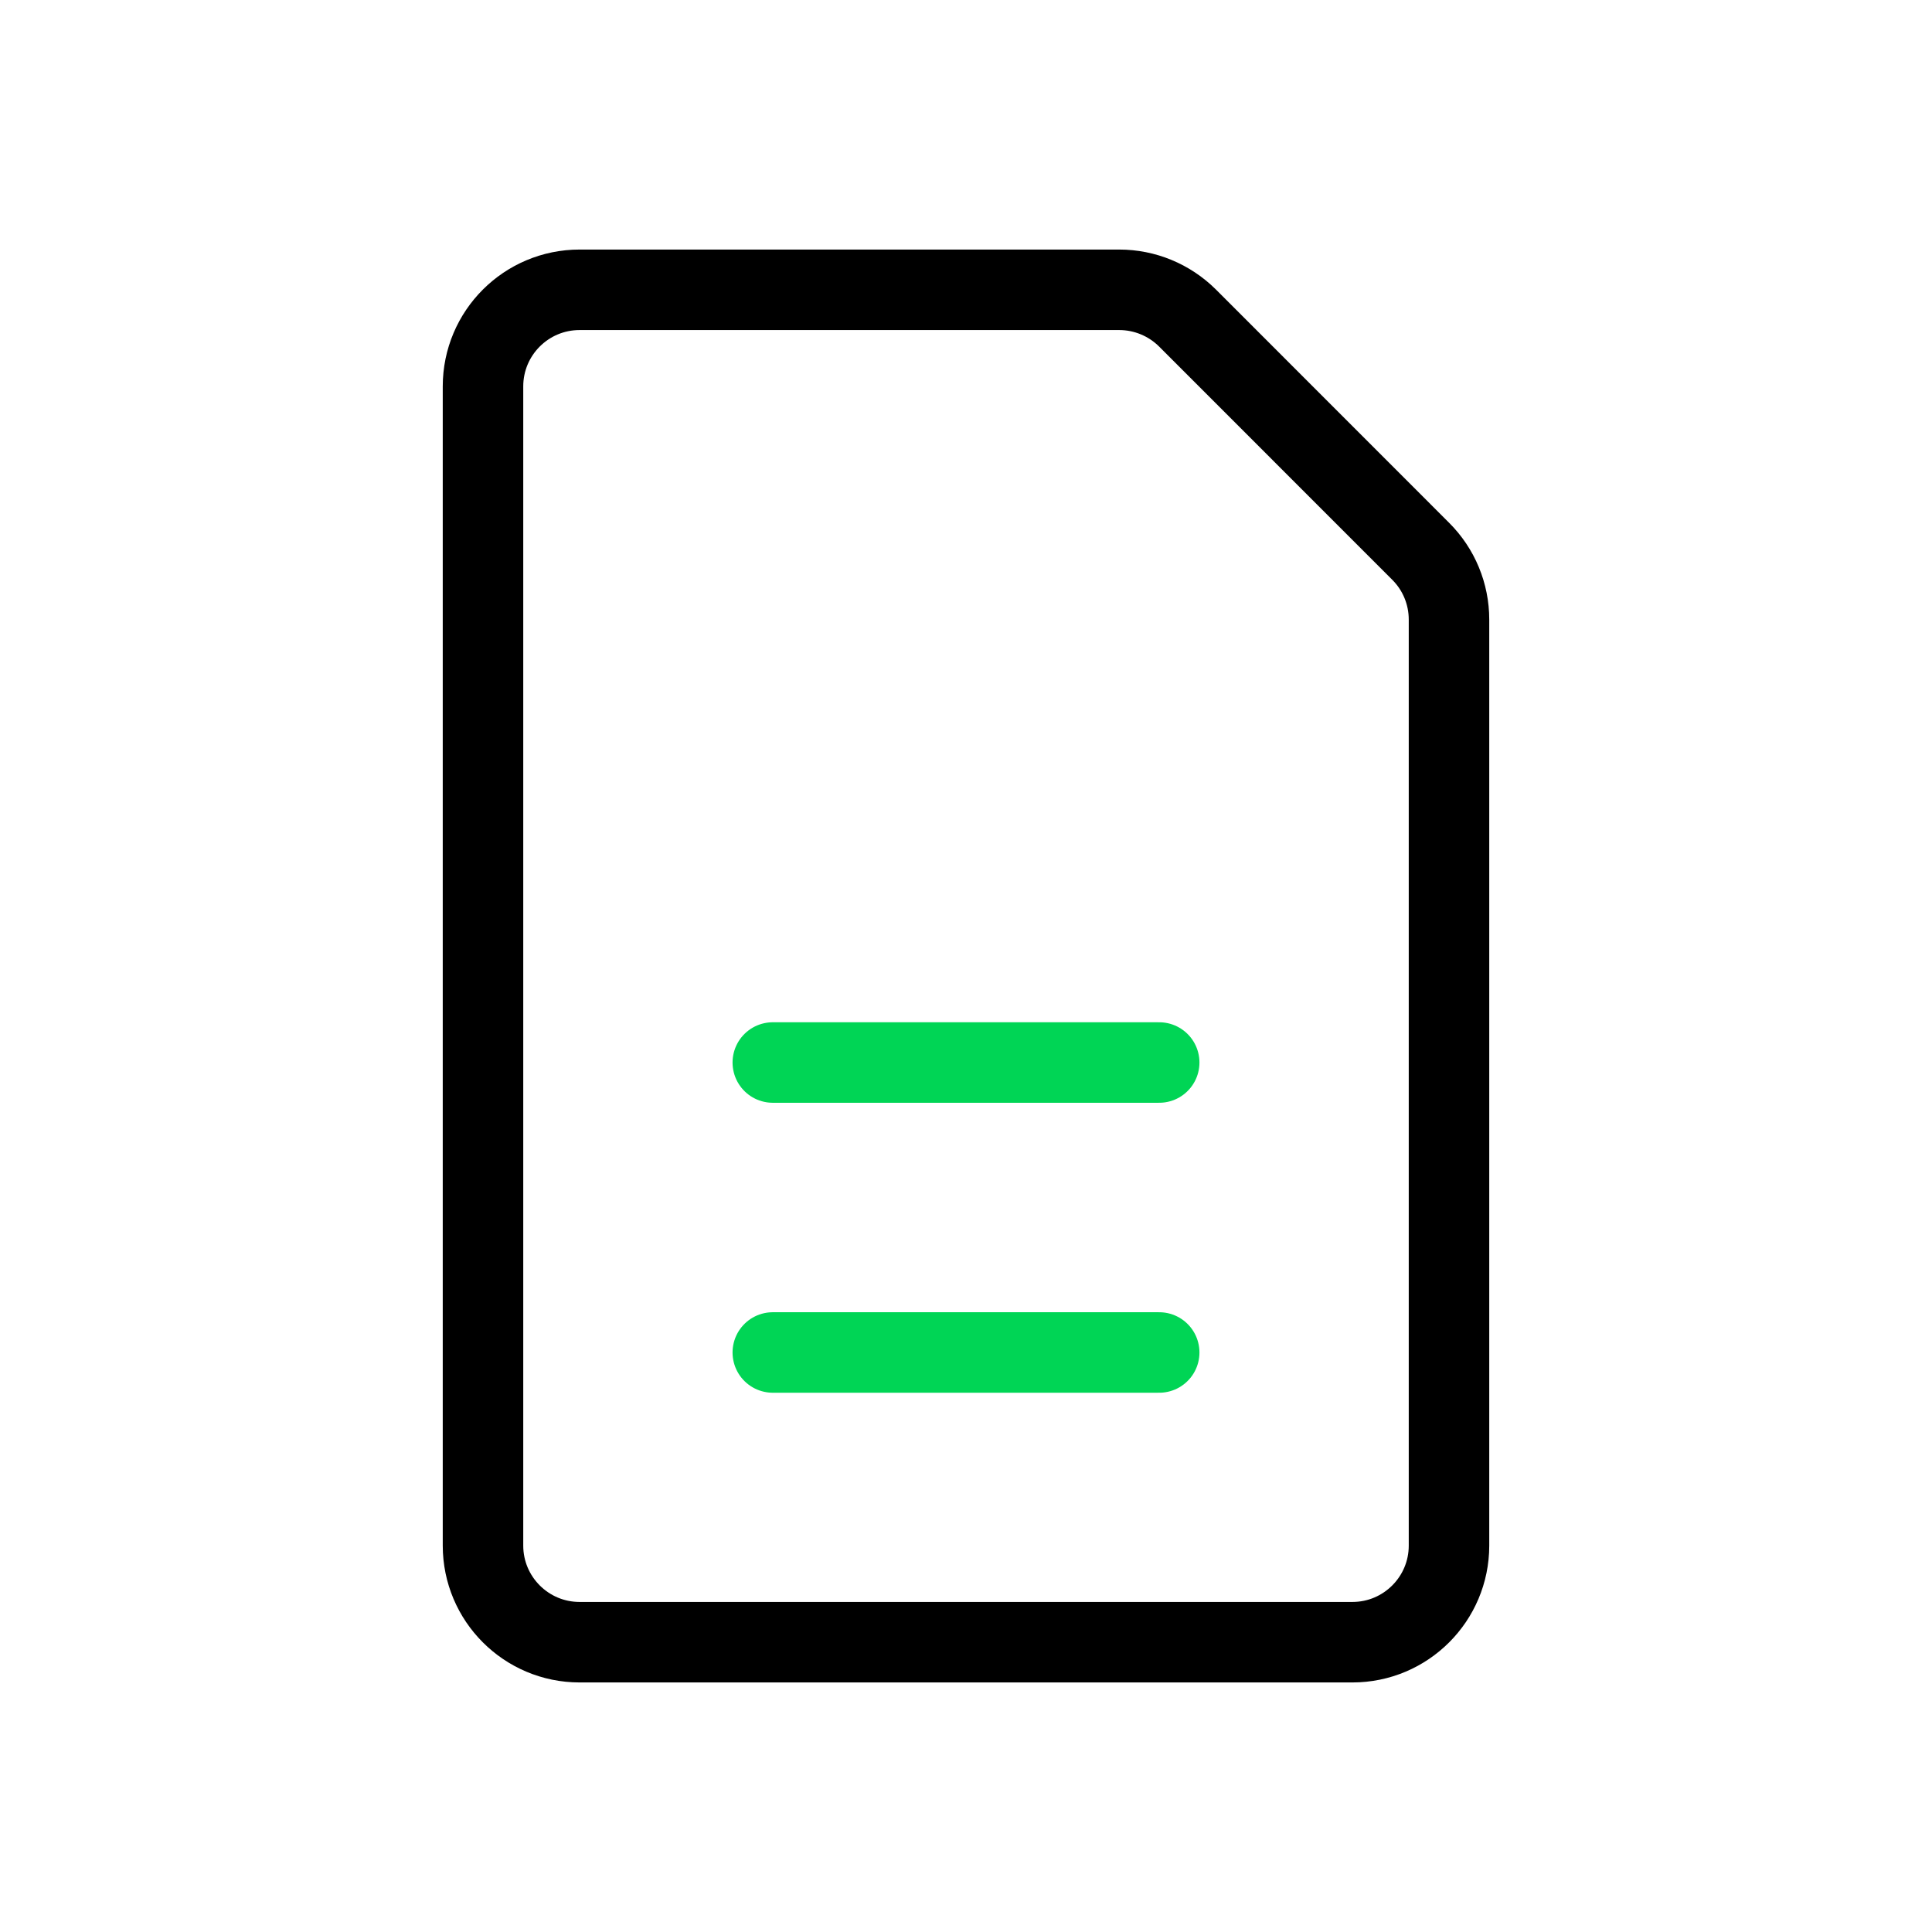 <svg
	width="24"
	height="24"
	viewBox="0 0 24 24"
	fill="none"
	xmlns="http://www.w3.org/2000/svg"
>
	<path
		d="M7.2 20.4H16.8C17.463 20.4 18 19.862 18 19.2V7.697C18 7.378 17.874 7.073 17.648 6.848L14.752 3.951C14.526 3.726 14.221 3.6 13.903 3.6H7.2C6.537 3.6 6 4.137 6 4.8V19.2C6 19.862 6.537 20.4 7.2 20.4Z"
		stroke="black"
	/>
	<path
		d="M14.4 13.199H9.6"
		stroke="#00D555"
		stroke-linecap="round"
	/>
	<path
		d="M14.4 16.801H9.6"
		stroke="#00D555"
		stroke-linecap="round"
	/>
</svg>
